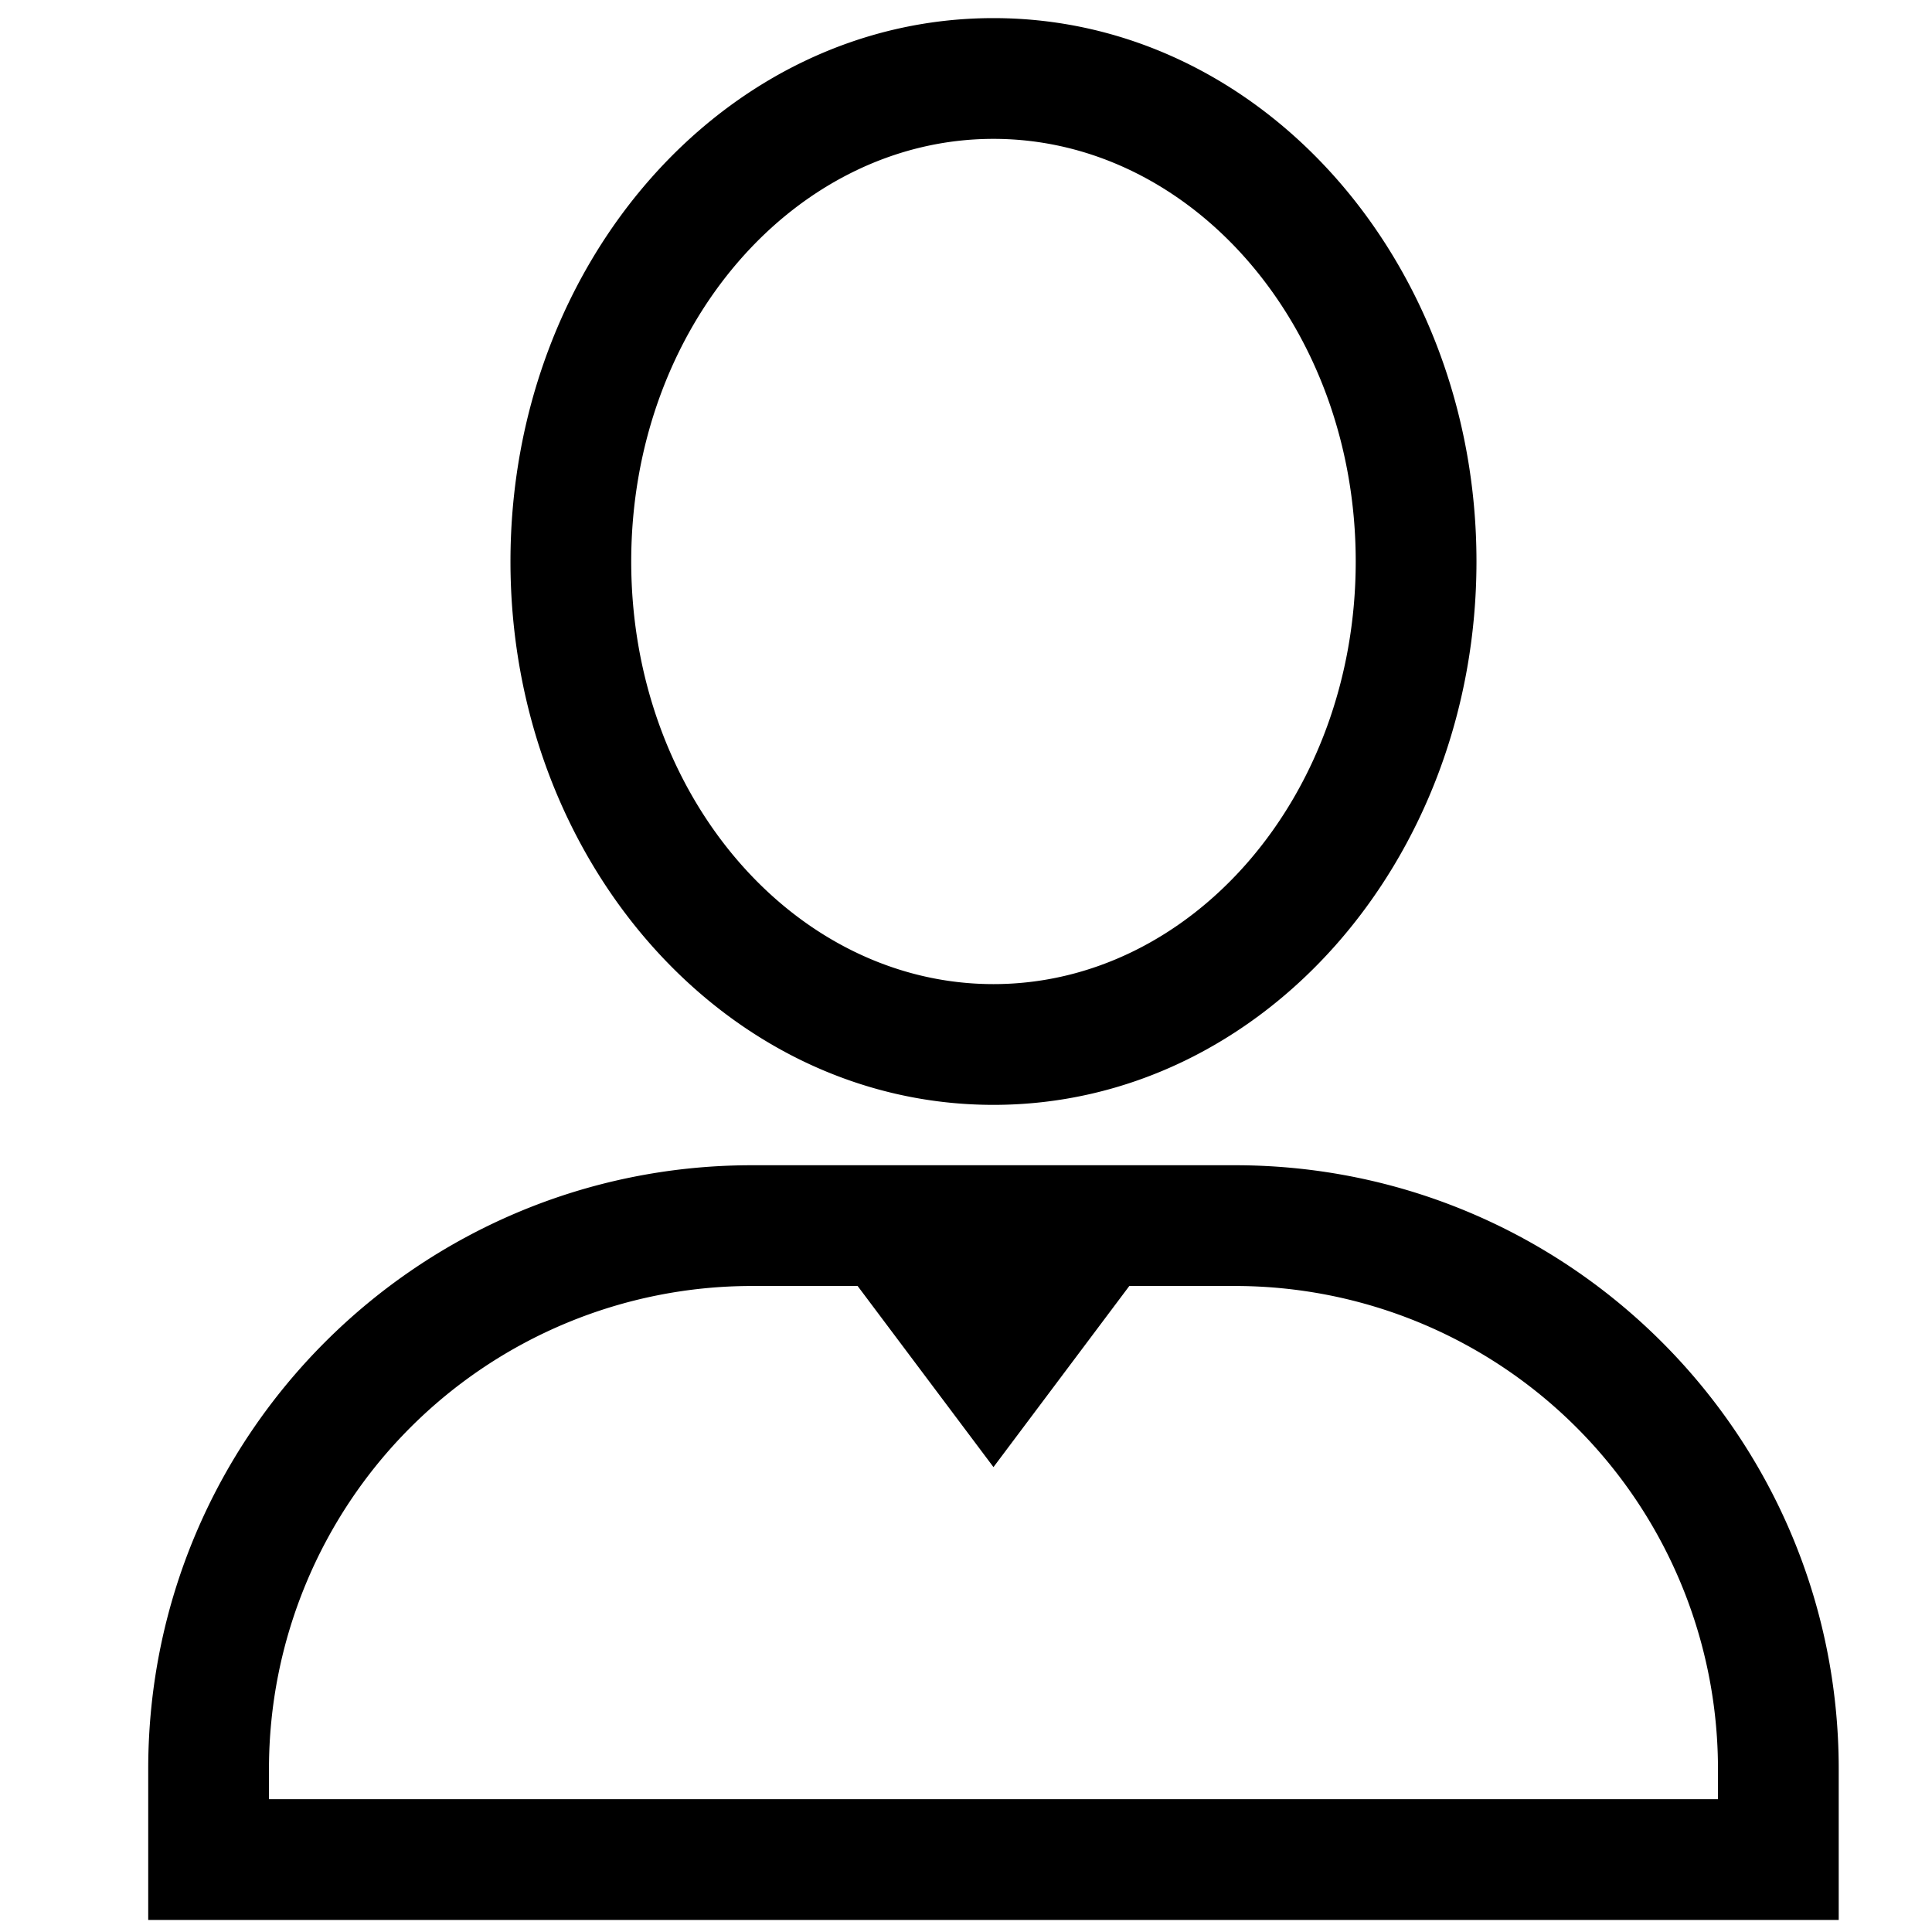 <svg class="svg-icon" style="width: 1em; height: 1em;vertical-align: middle;fill: currentColor;overflow: hidden;" viewBox="0 0 1024 1024" version="1.1" xmlns="http://www.w3.org/2000/svg"><path d="M454.56 681.6h-56a256 256 0 0 0-256 256v16h768v-16a256 256 0 0 0-256-256h-56l-72 96-72-96z m72-96c-142.4 0-256-129.824-256-288s113.6-288 256-288 256 129.824 256 288-113.6 288-256 288z m0-64c105.024 0 192-99.424 192-224s-86.976-224-192-224-192 99.424-192 224 86.976 224 192 224z m448 496h-896v-80c0-176.736 143.264-320 320-320h256c176.736 0 320 143.264 320 320v80z"  /></svg>